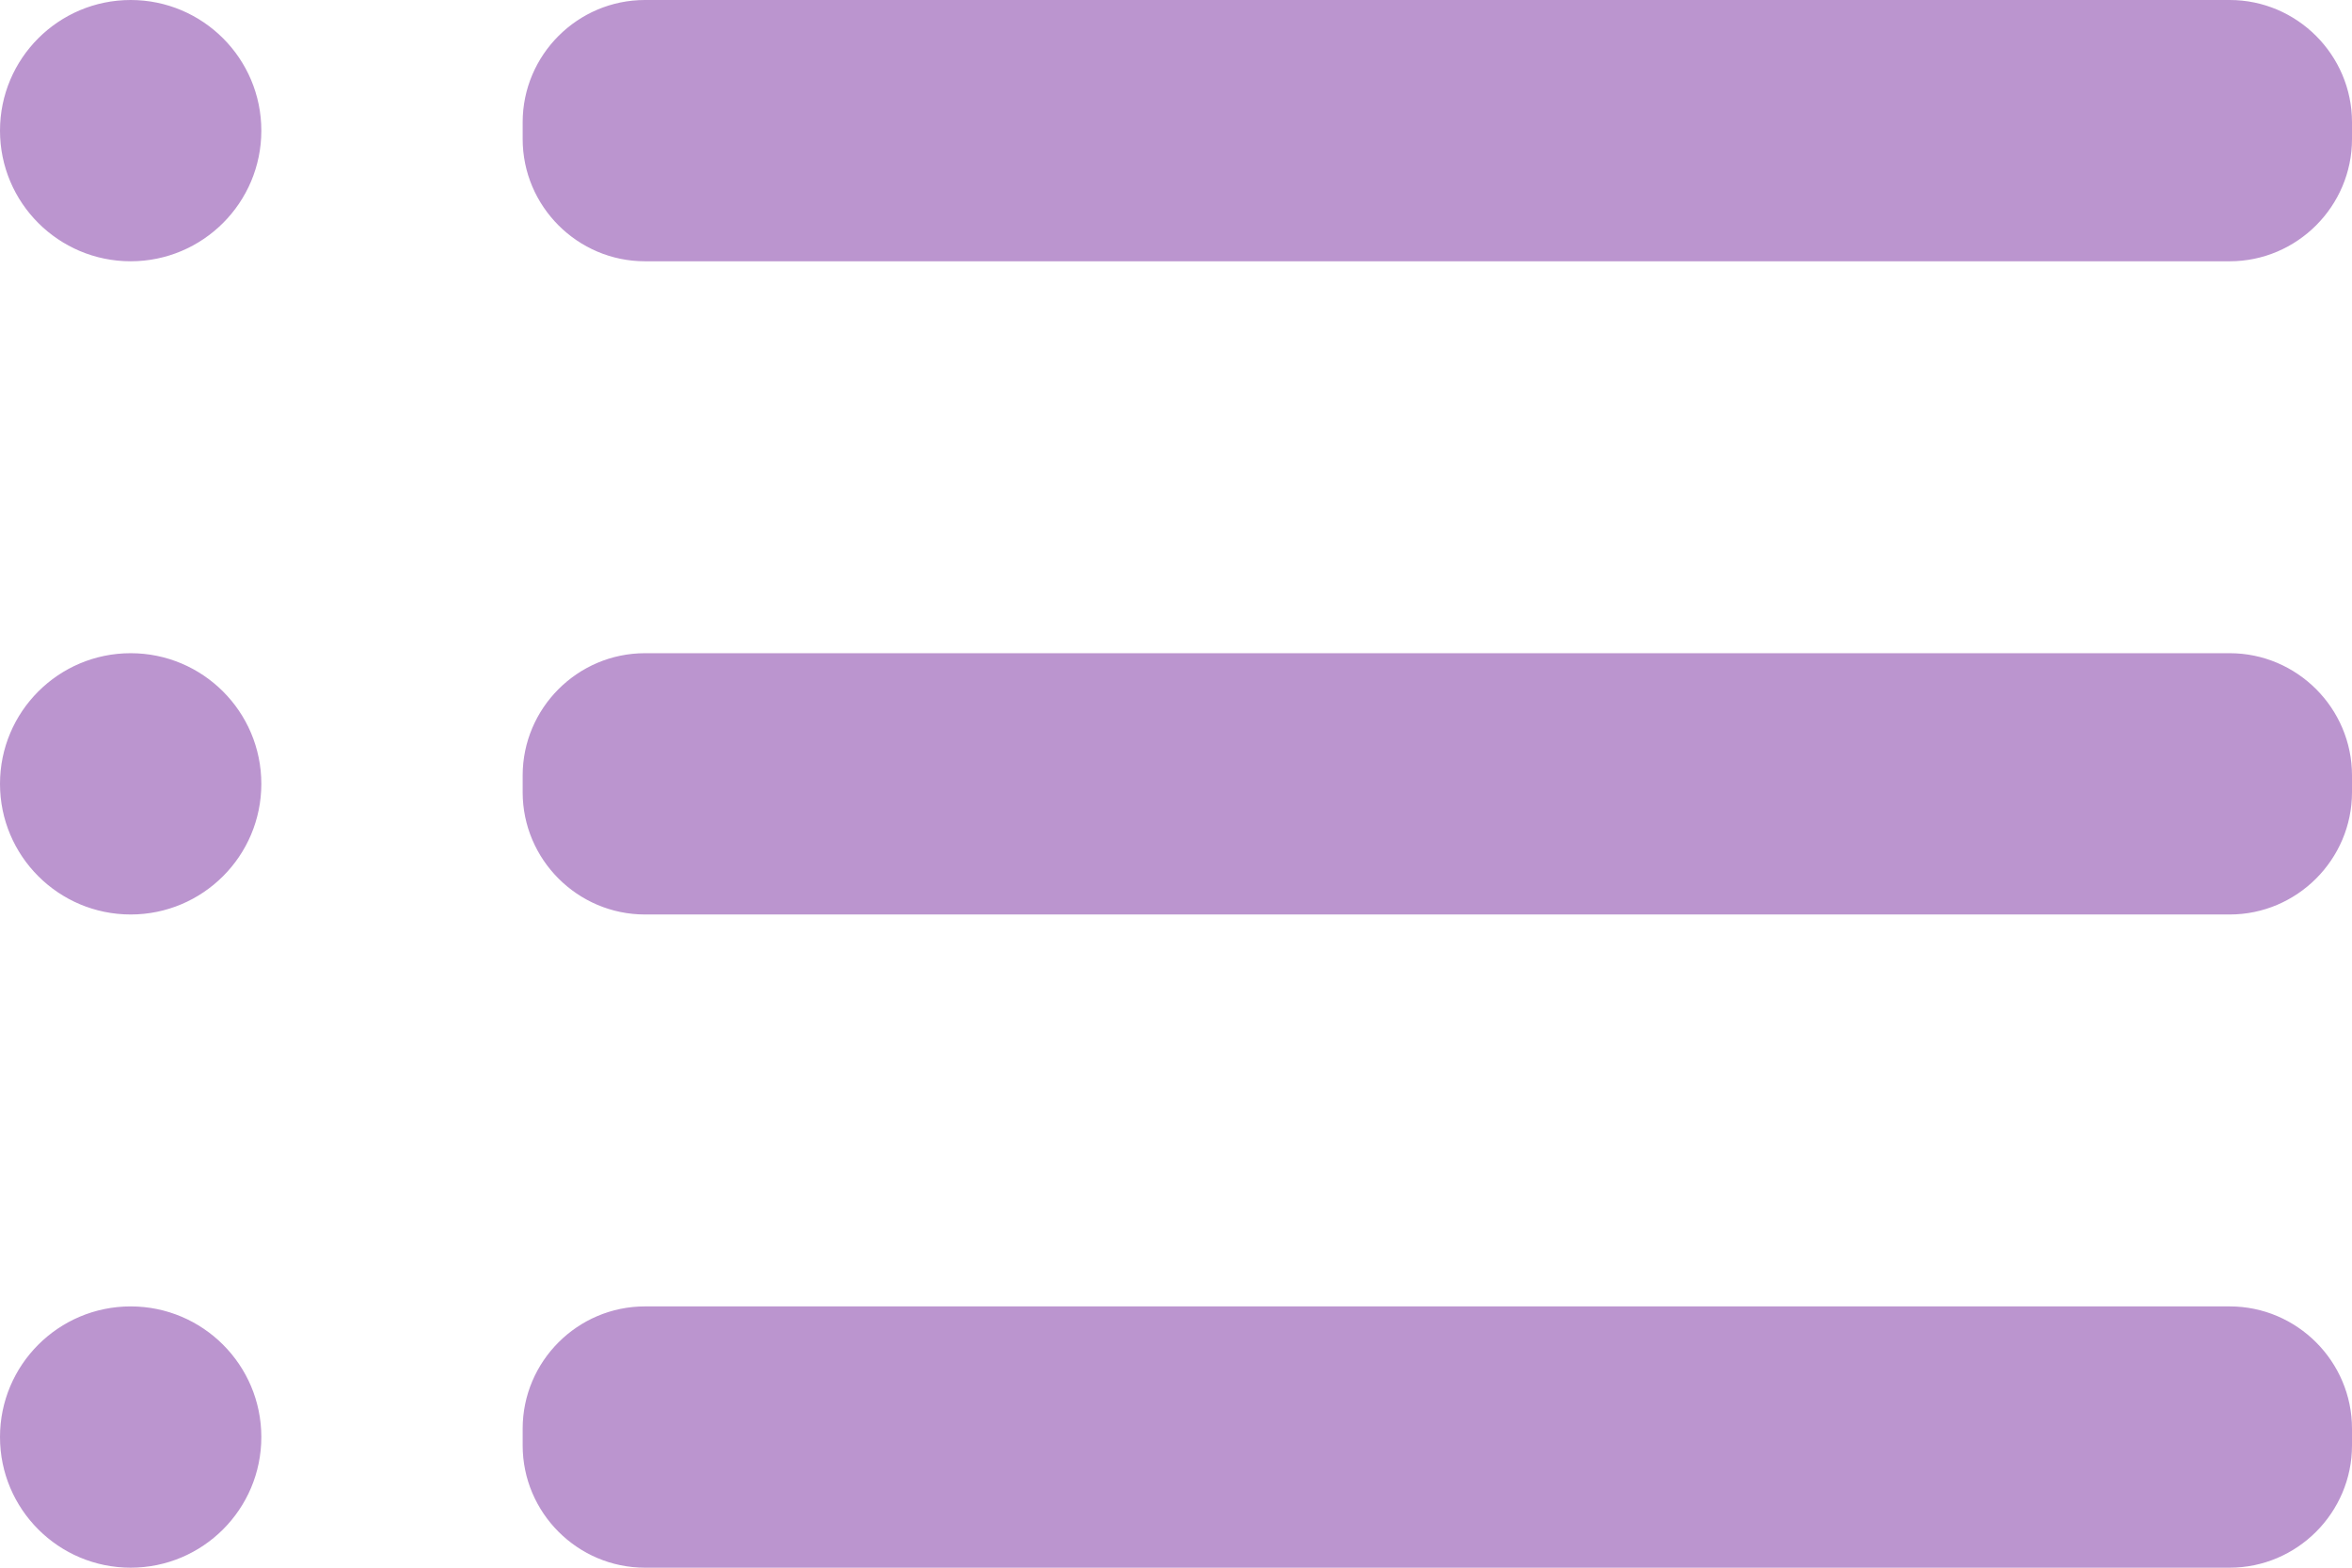 <svg width="18" height="12" viewBox="0 0 18 12" fill="none" xmlns="http://www.w3.org/2000/svg">
<path fill-rule="evenodd" clip-rule="evenodd" d="M0 1C0 0.448 0.448 0 1 0C1.552 0 2 0.448 2 1C2 1.552 1.552 2 1 2C0.448 2 0 1.552 0 1ZM0 6C0 5.448 0.448 5 1 5C1.552 5 2 5.448 2 6C2 6.552 1.552 7 1 7C0.448 7 0 6.552 0 6ZM1 10C0.448 10 0 10.448 0 11C0 11.552 0.448 12 1 12C1.552 12 2 11.552 2 11C2 10.448 1.552 10 1 10ZM4.936 5H17.064C17.579 5 18 5.421 18 5.936V6.064C18 6.579 17.579 7 17.064 7H4.936C4.42 7 4 6.579 4 6.064V5.936C4 5.421 4.42 5 4.936 5ZM17.064 10H4.936C4.42 10 4 10.421 4 10.936V11.064C4 11.579 4.42 12 4.936 12H17.064C17.579 12 18 11.579 18 11.064V10.936C18 10.421 17.579 10 17.064 10ZM4.936 0H17.064C17.579 0 18 0.421 18 0.936V1.064C18 1.579 17.579 2 17.064 2H4.936C4.42 2 4 1.579 4 1.064V0.936C4 0.421 4.42 0 4.936 0Z" fill="#bb95cf"/>
</svg>
